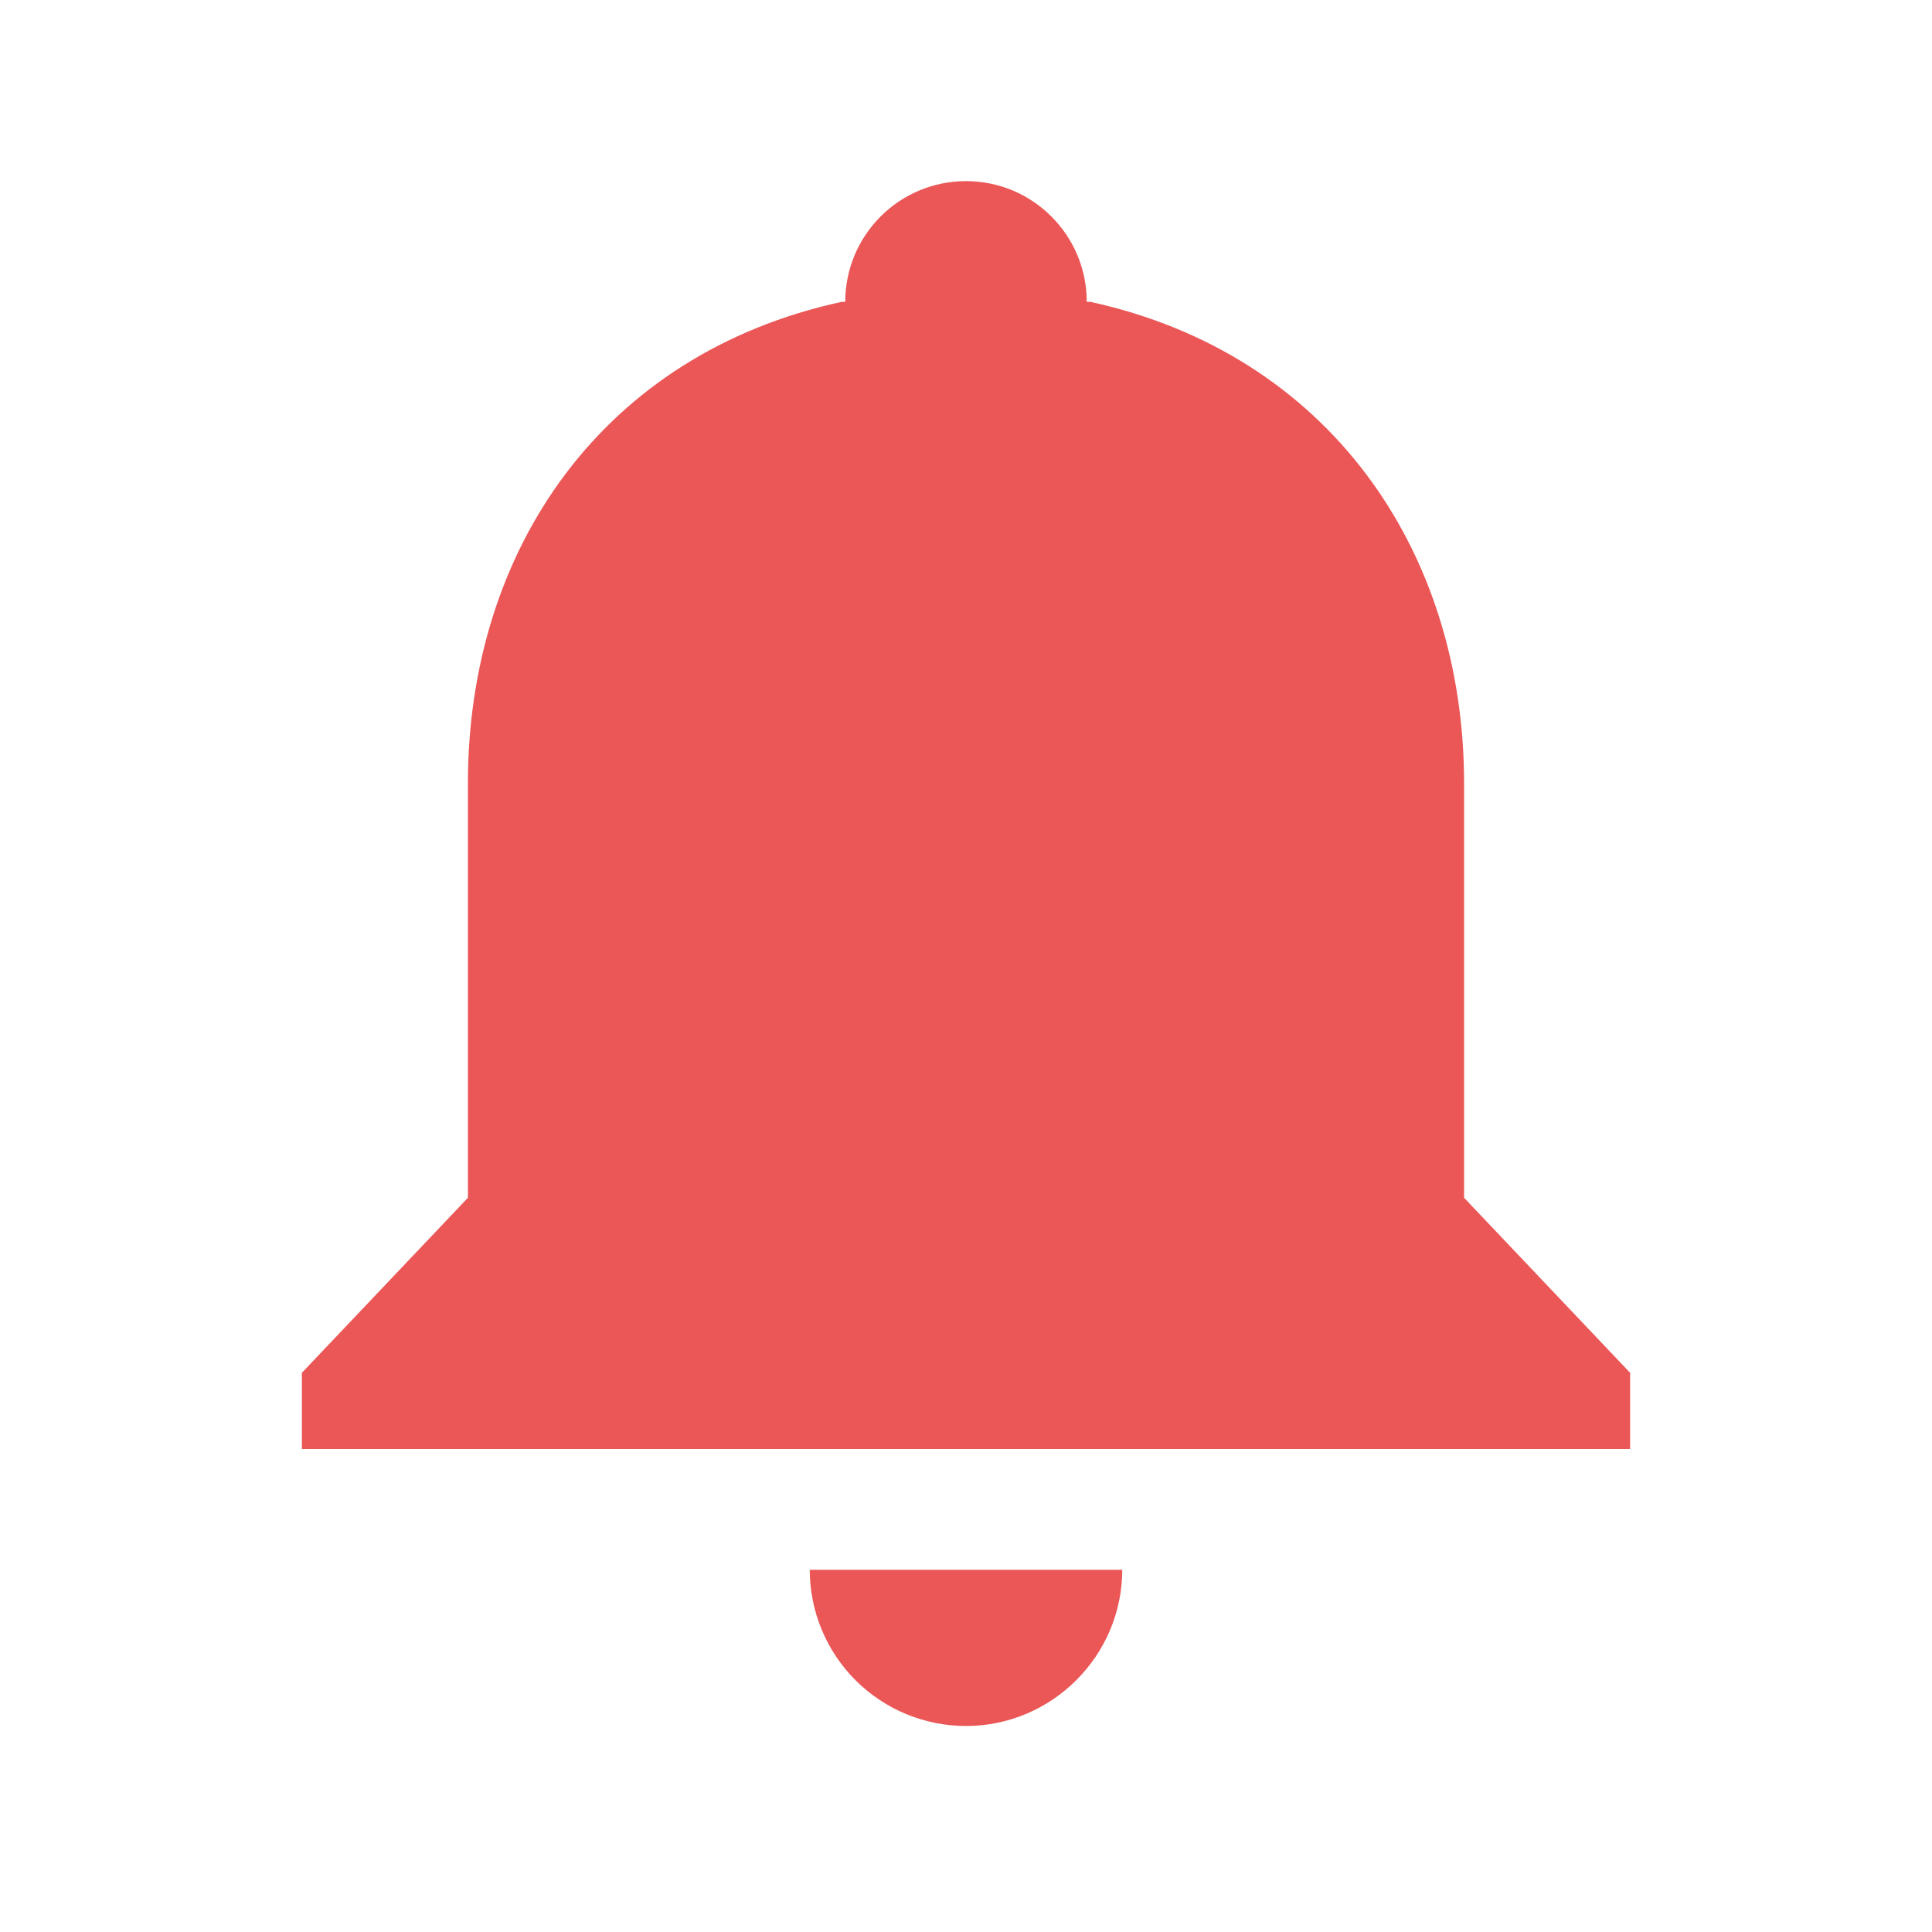 <svg width="32" height="32" viewBox="0 0 32 32" fill="none" xmlns="http://www.w3.org/2000/svg">
<path d="M16 28.588C17.424 28.588 18.588 27.423 18.588 26H13.412C13.412 26.686 13.685 27.345 14.17 27.83C14.655 28.315 15.314 28.588 16 28.588Z" fill="#EB5757"/>
<path fill-rule="evenodd" clip-rule="evenodd" d="M18 5C18 3.895 17.105 3 16 3C14.895 3 14 3.895 14 5H13.938C9.991 5.859 7.75 9.091 7.75 12.979V19.839L5 22.738V24H27V22.738L24.25 19.839V12.979C24.25 9.103 21.995 5.859 18.062 5H18Z" fill="#EB5757"/>
</svg>

